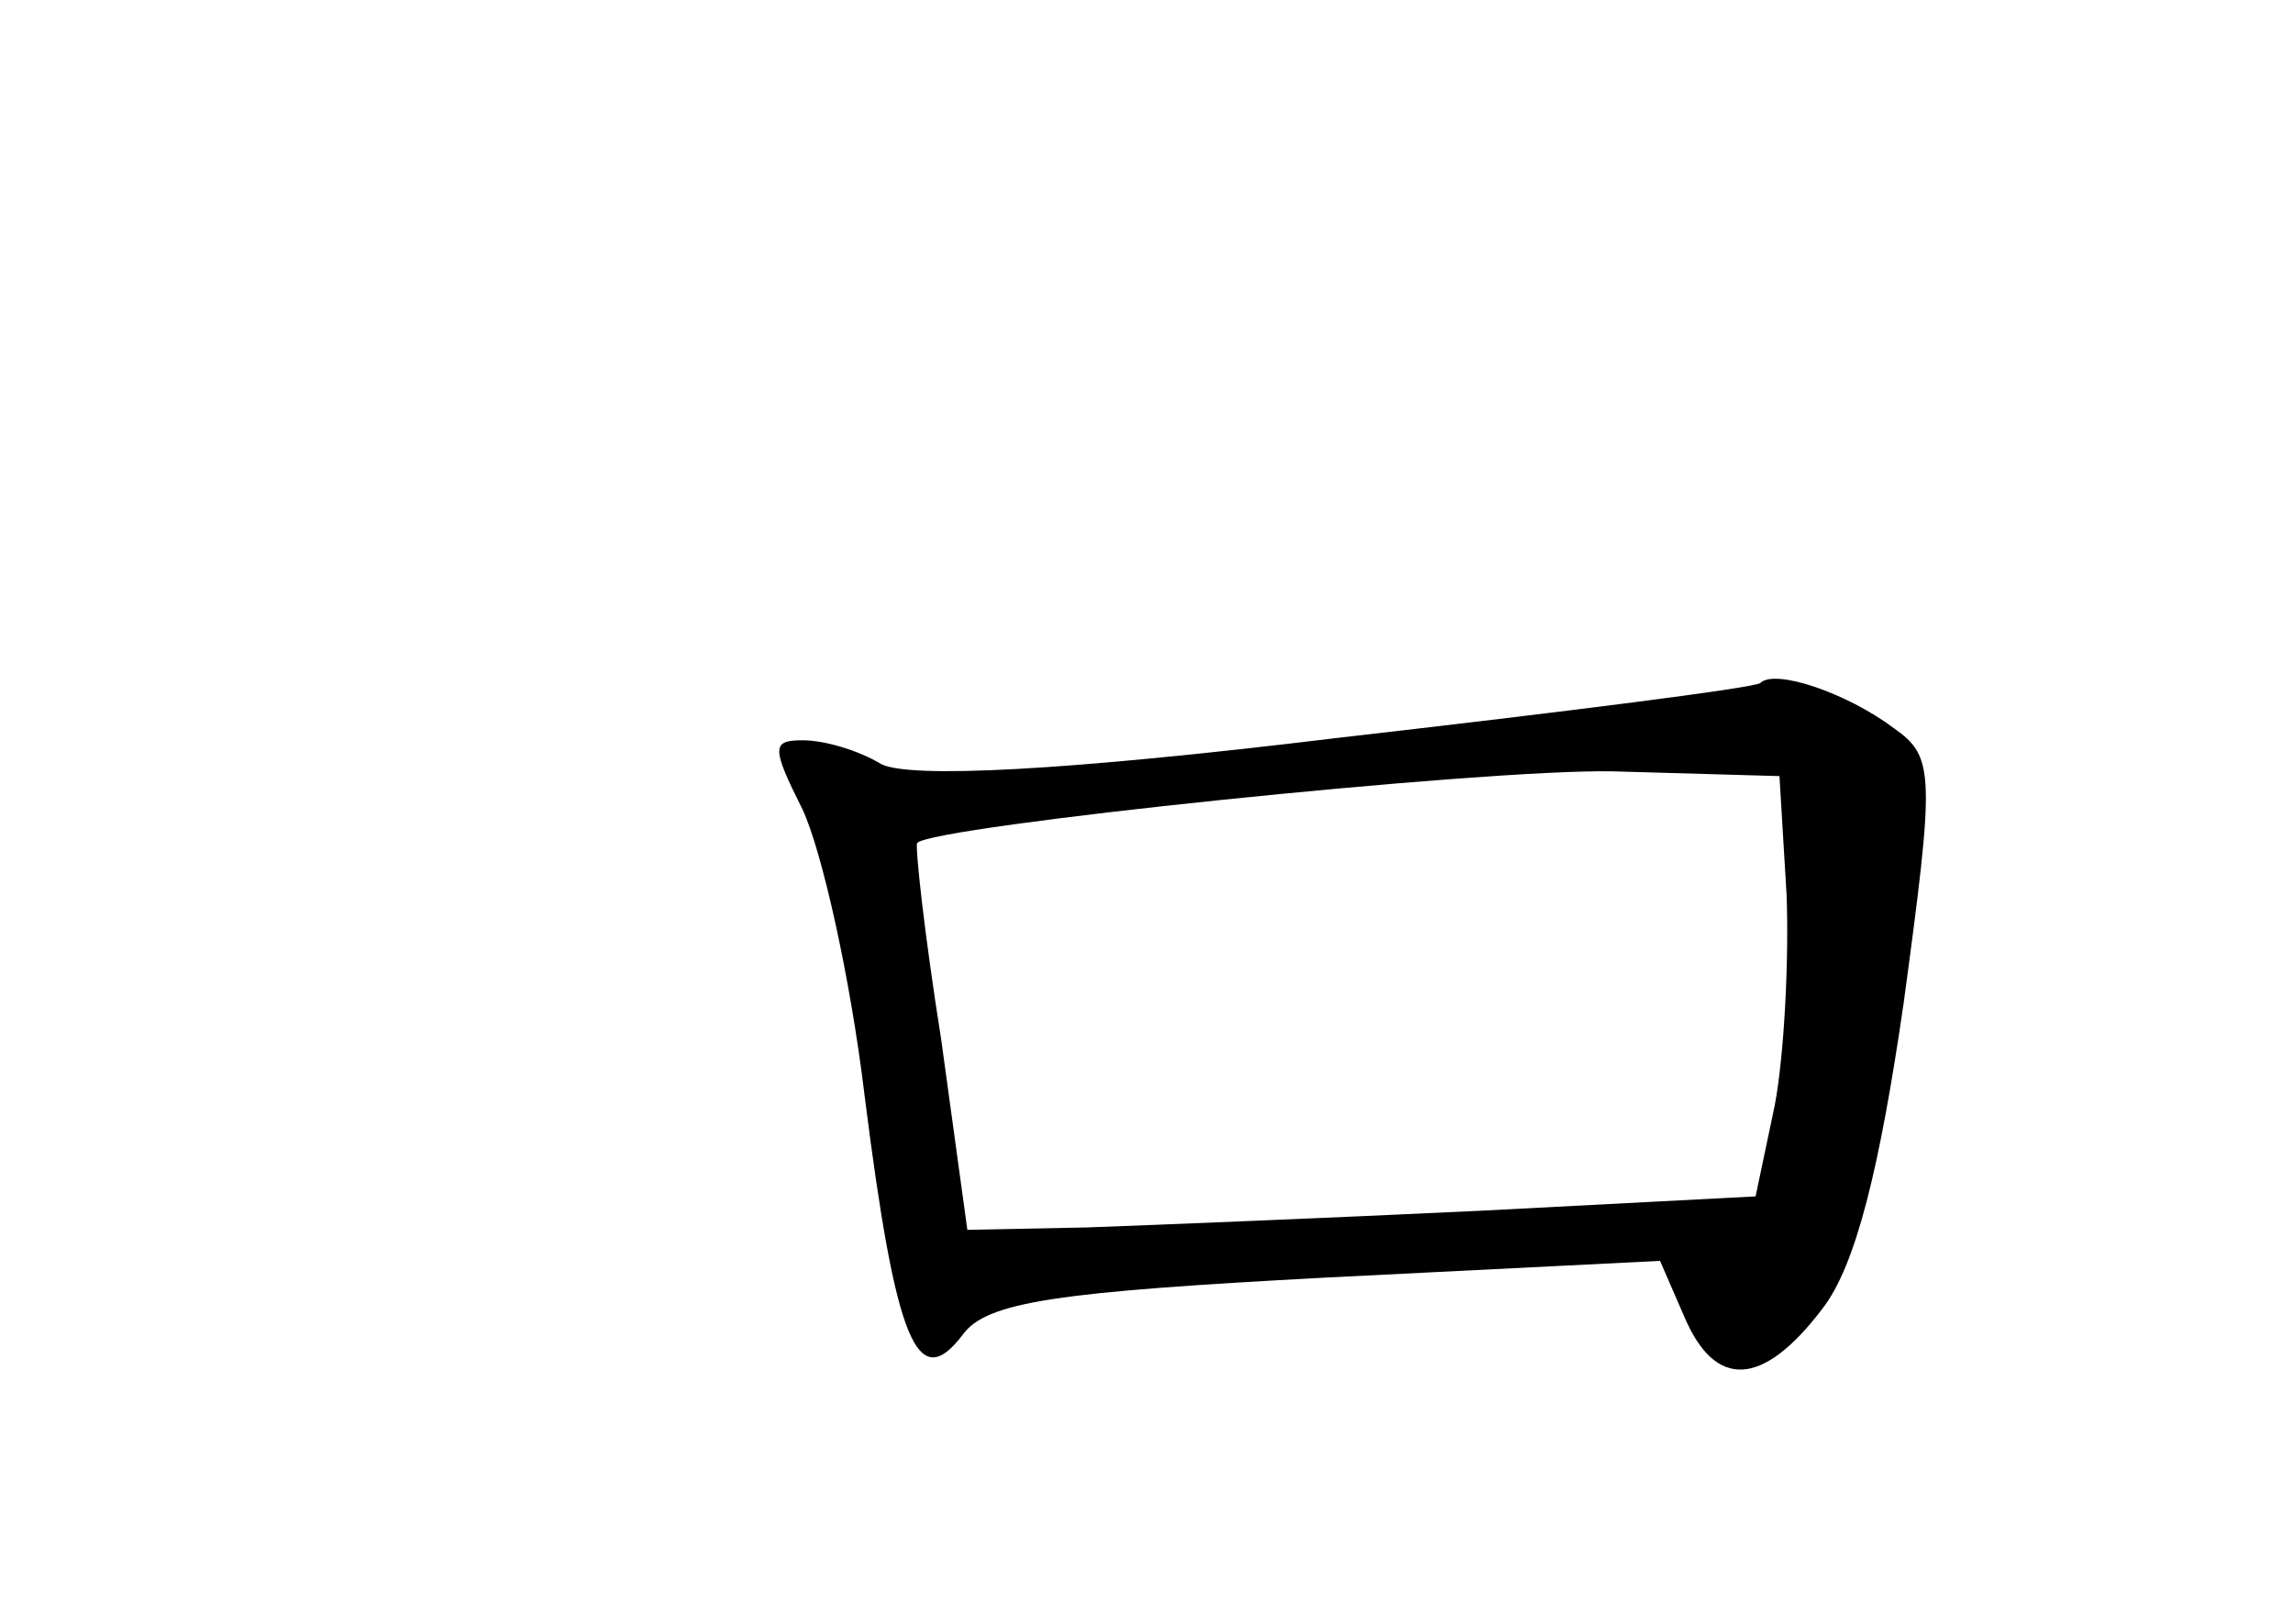 <?xml version="1.0" standalone="no"?>
<!DOCTYPE svg PUBLIC "-//W3C//DTD SVG 20010904//EN"
 "http://www.w3.org/TR/2001/REC-SVG-20010904/DTD/svg10.dtd">
<svg version="1.0" xmlns="http://www.w3.org/2000/svg"
 width="96pt" height="68pt" viewBox="0 0 96 68"
 preserveAspectRatio="xMidYMid meet">
<g transform="translate(0,68) scale(0.1,-0.1)"
fill="#000000" stroke="none">
<path d="M737 394 c-2 -2 -81 -12 -177 -23 -115 -14 -179 -17 -191 -11 -10 6
-24 10 -33 10 -13 0 -13 -3 0 -29 8 -17 20 -70 26 -120 13 -103 22 -125 41
-100 10 14 40 18 152 24 l140 7 10 -23 c13 -31 33 -30 58 3 14 18 24 59 34
128 13 96 13 103 -4 115 -20 15 -50 25 -56 19z m11 -89 c1 -27 -1 -67 -5 -88
l-8 -38 -115 -6 c-63 -3 -137 -6 -165 -7 l-50 -1 -11 80 c-7 44 -11 81 -10 82
6 7 236 31 291 30 l70 -2 3 -50z"/>
</g>
</svg>
